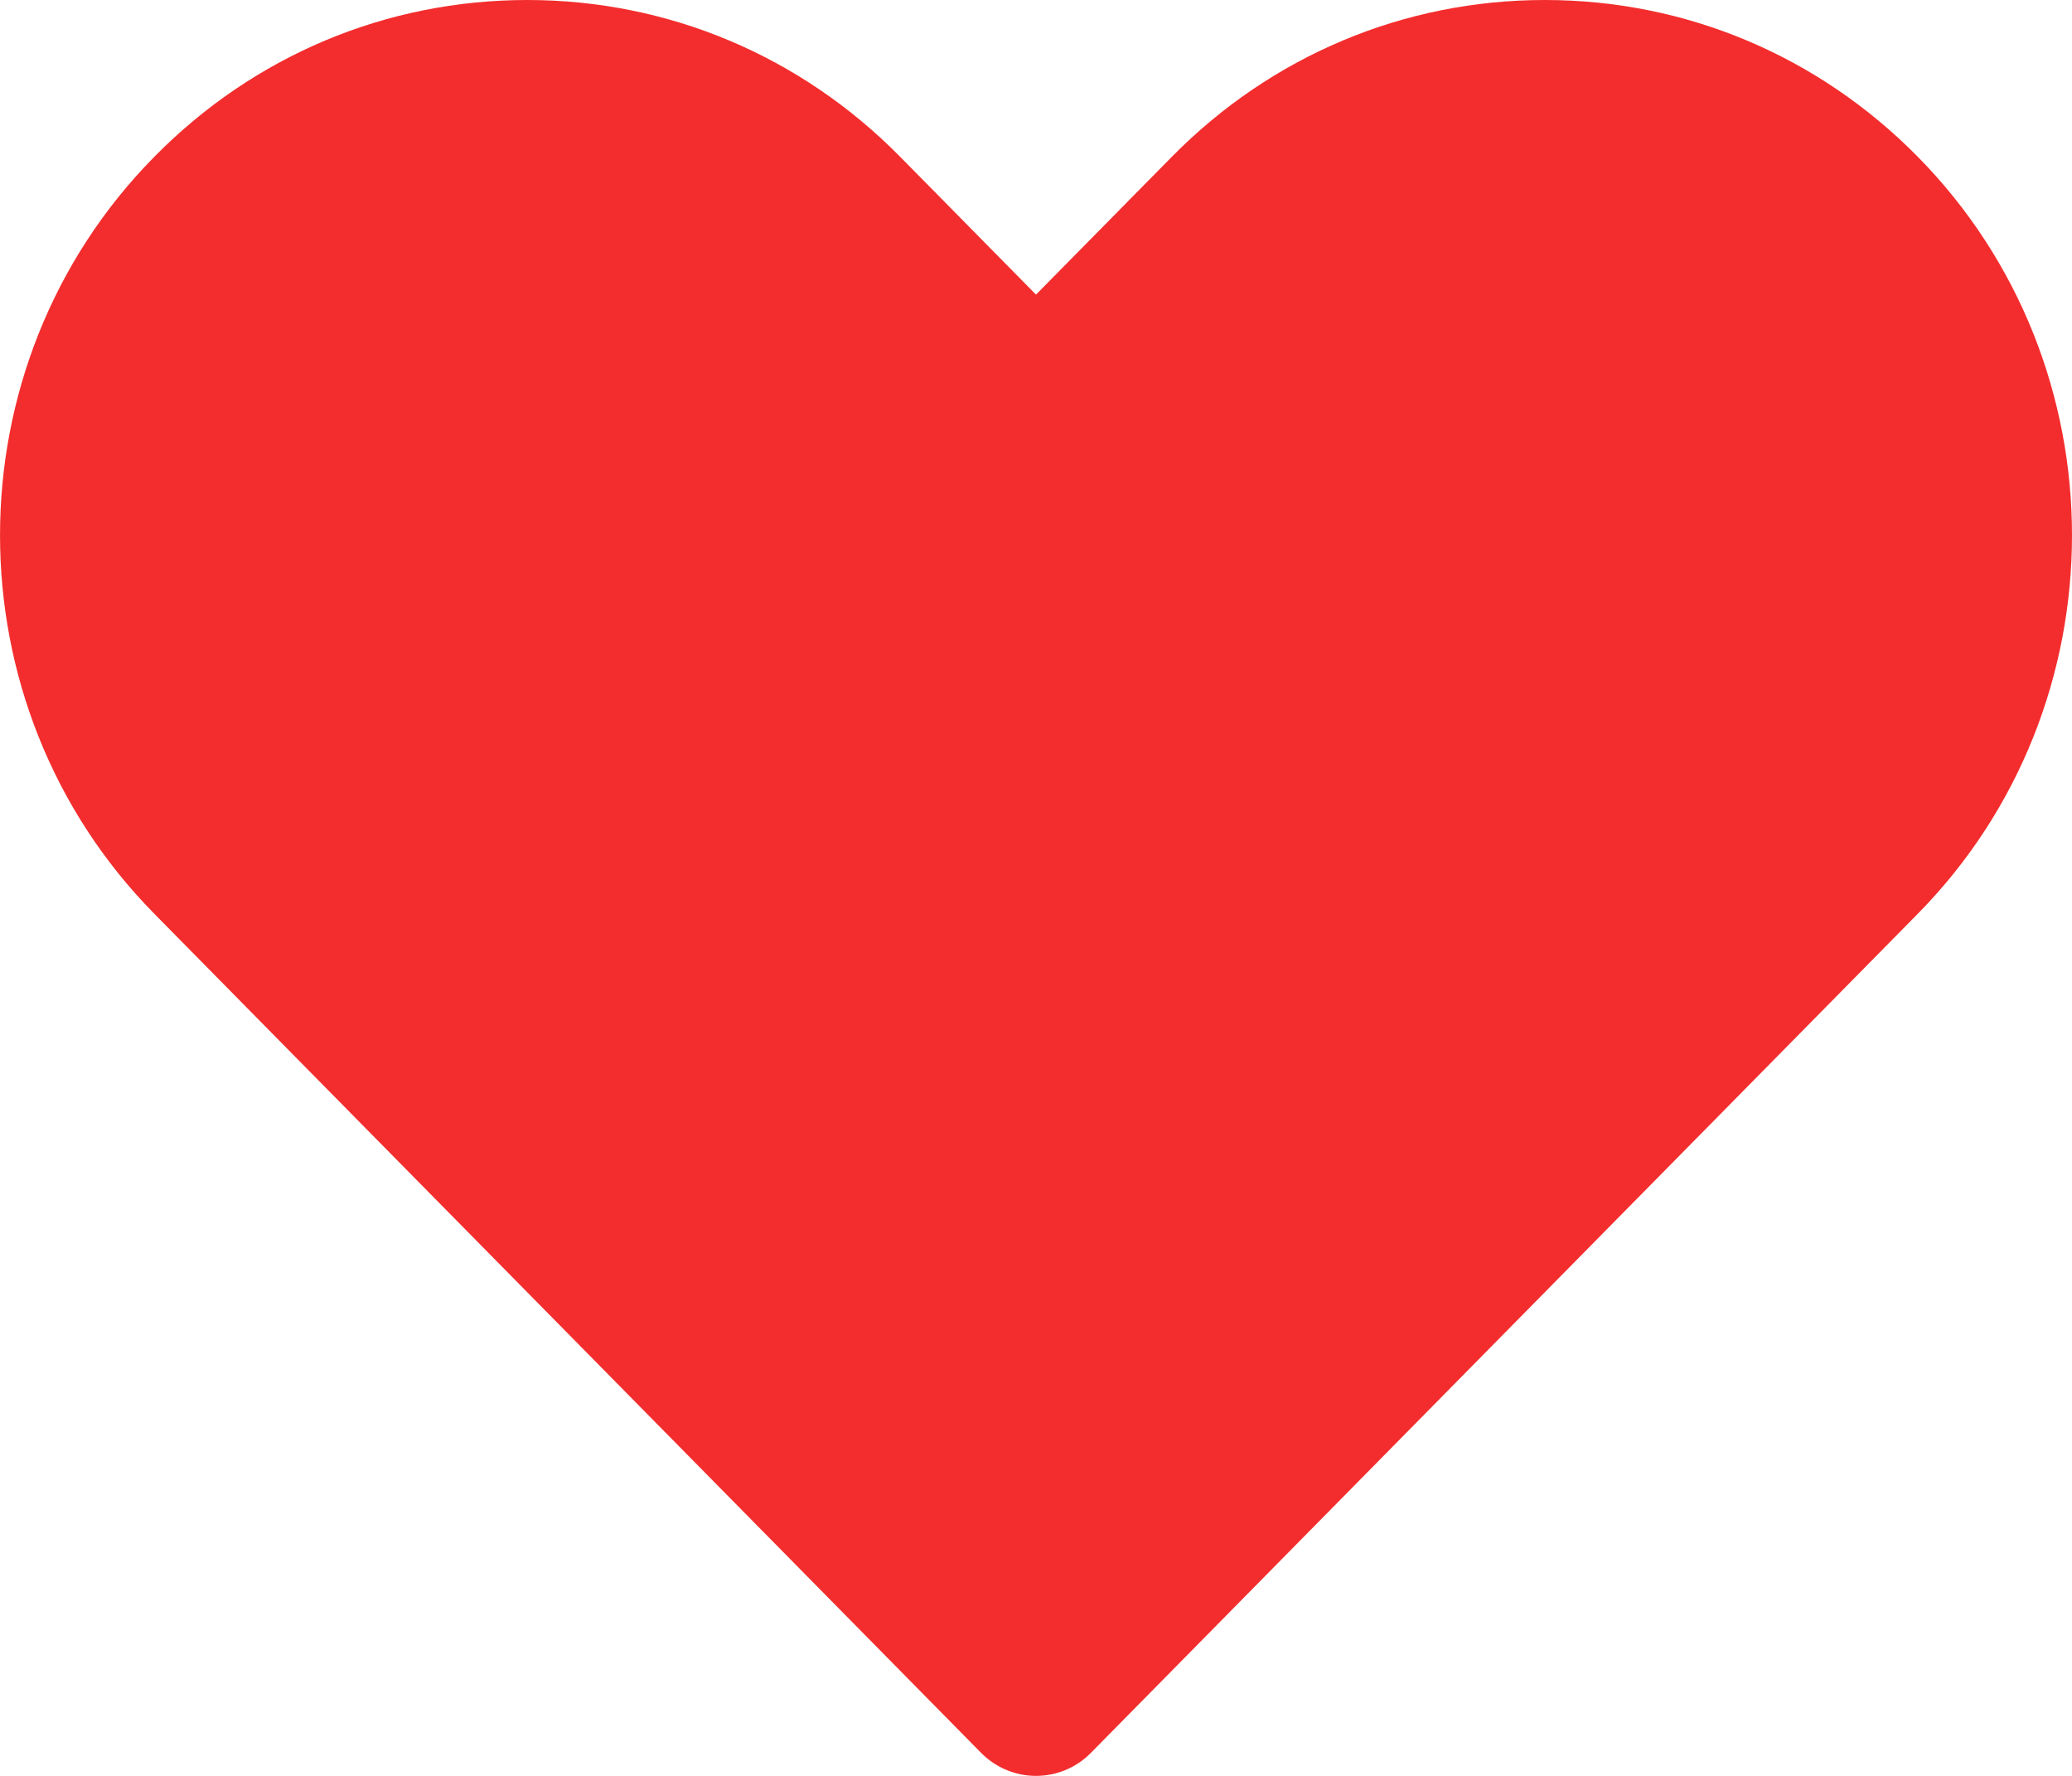 <svg xmlns='http://www.w3.org/2000/svg' width='21' height='18' viewBox='0 0 21 18'> <path fill='#F32D2D' d='M19.437 1.589C18.427.564 17.085 0 15.657 0s-2.77.564-3.78 1.589L10.5 2.986 9.124 1.59C8.114.564 6.77 0 5.344 0c-1.429 0-2.771.564-3.78 1.589-2.085 2.115-2.085 5.557 0 7.673l8.379 8.504c.148.15.348.234.557.234.209 0 .41-.084.557-.234l8.38-8.504c2.084-2.116 2.084-5.558 0-7.673z'/> </svg>